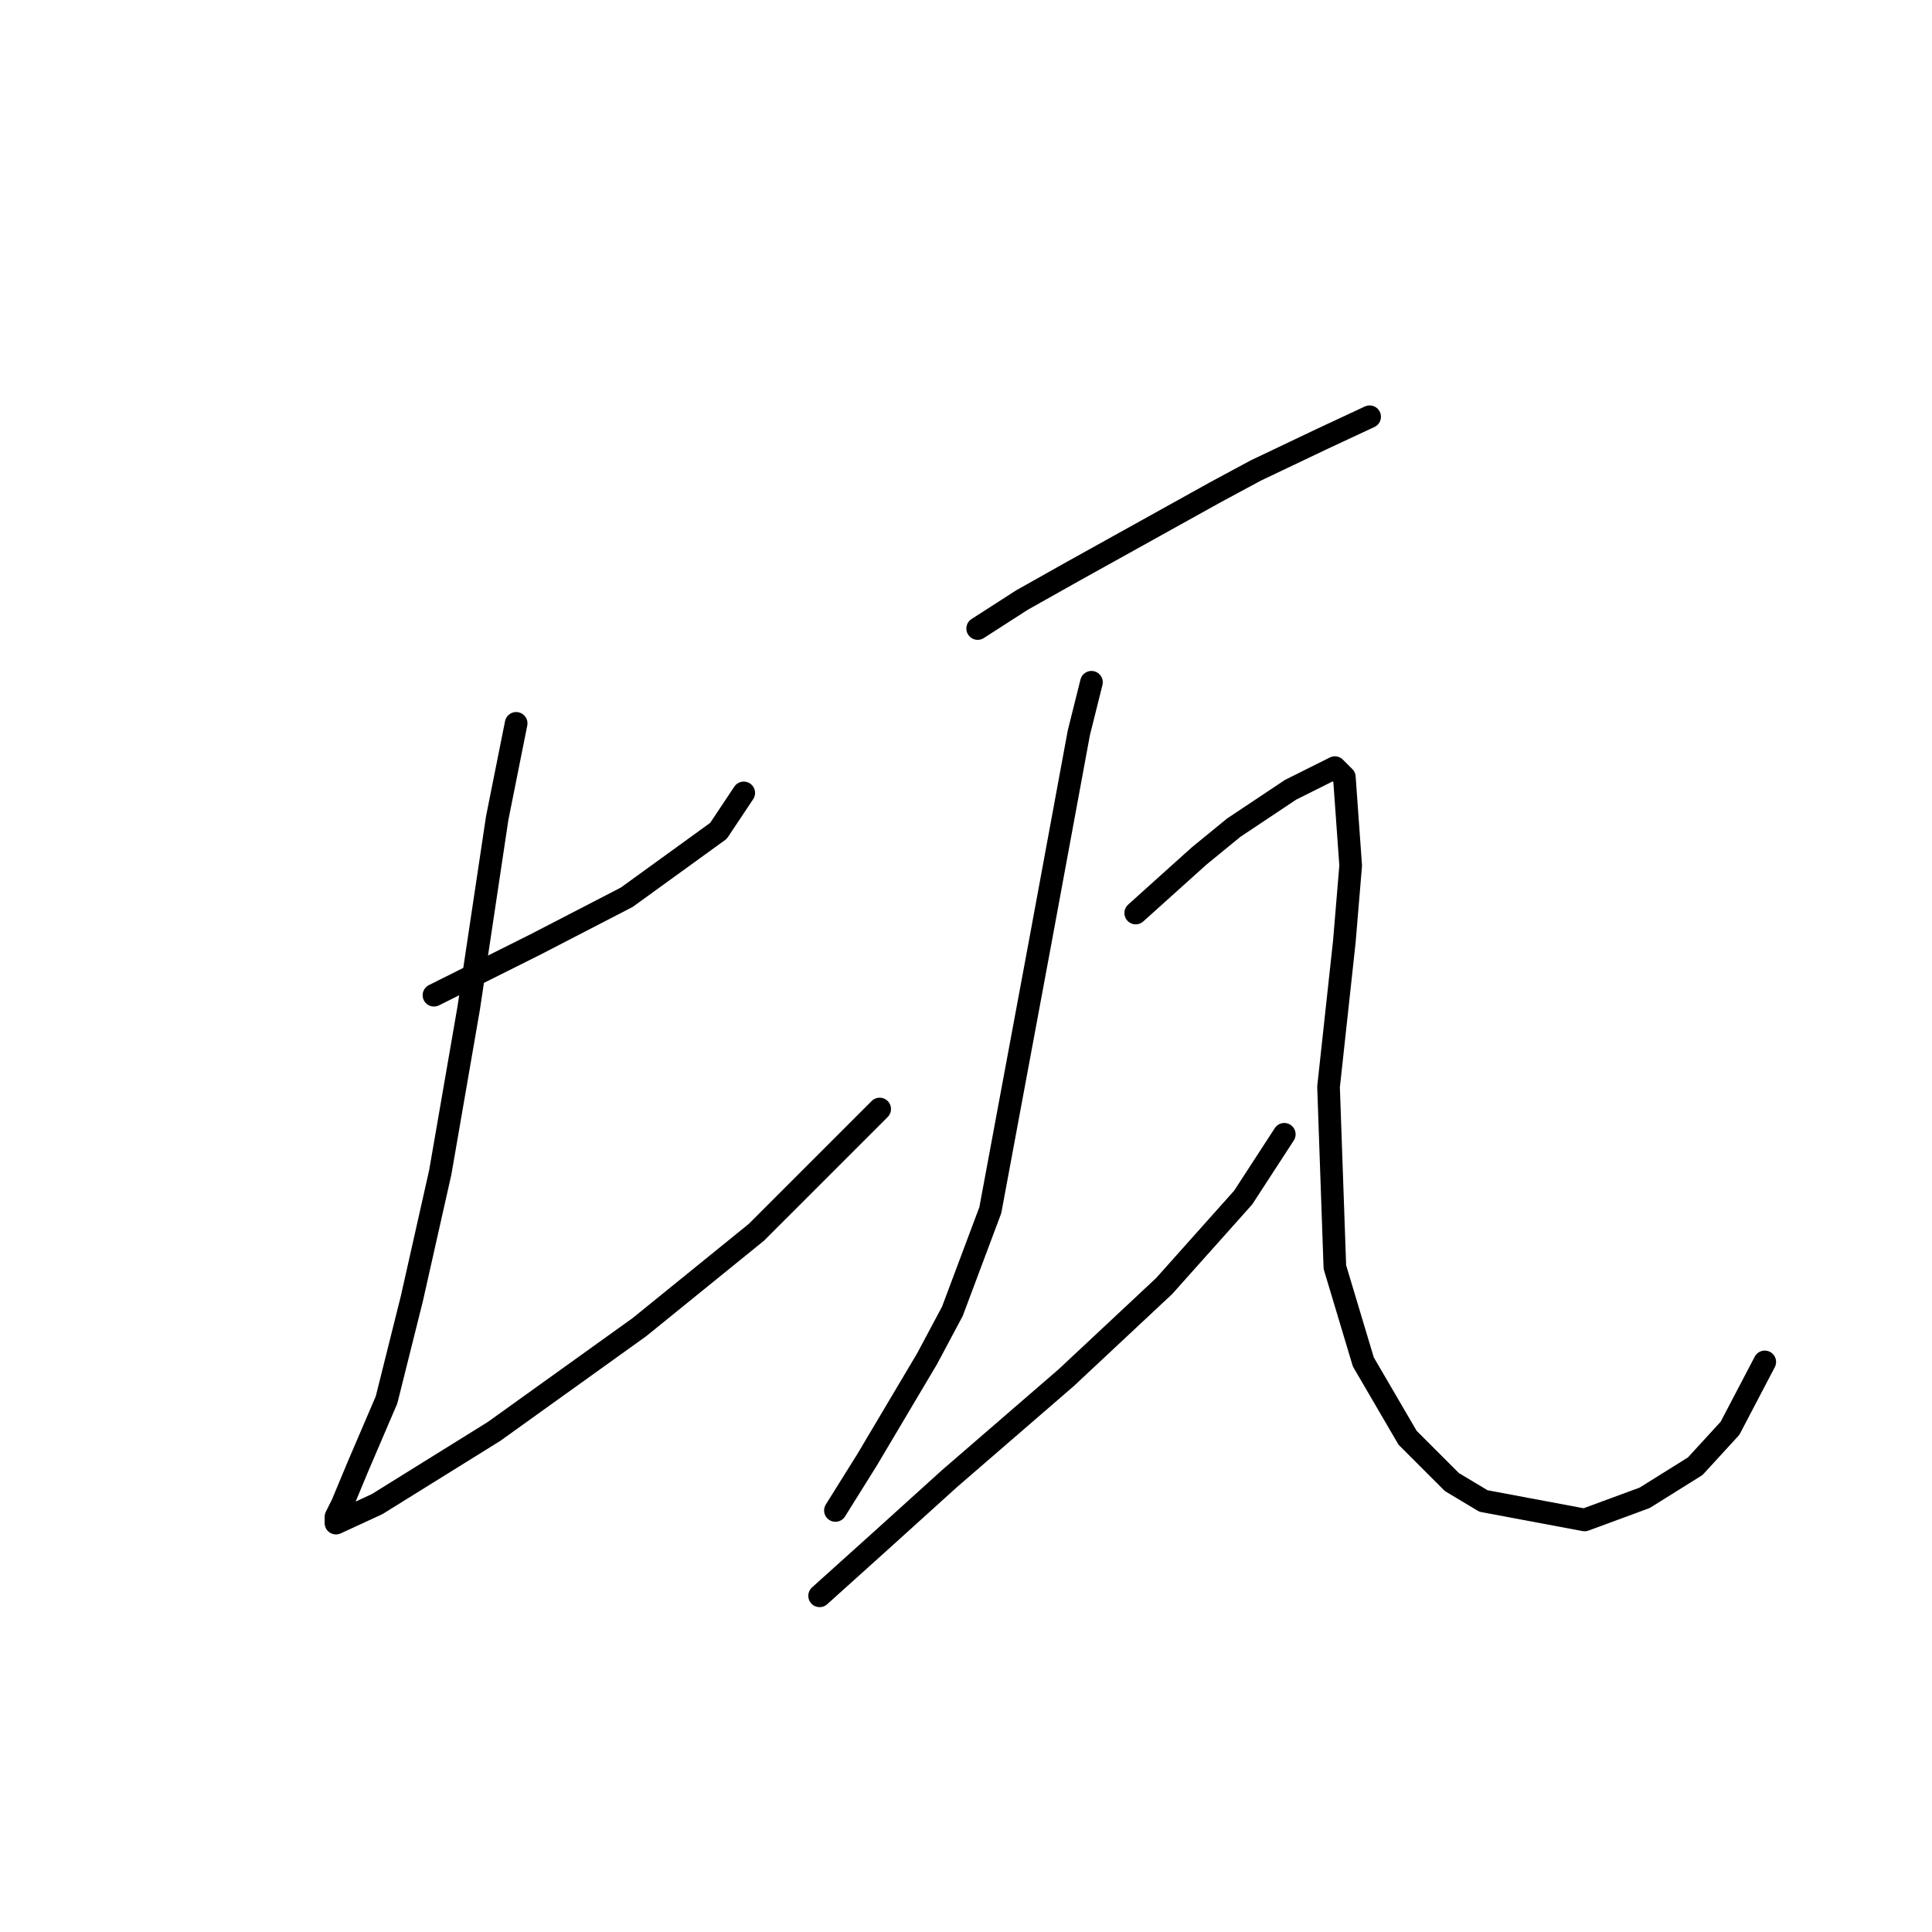 <?xml version="1.0" standalone="no"?>
    <svg width="256" height="256" xmlns="http://www.w3.org/2000/svg" version="1.1">
    <polyline stroke="black" stroke-width="3" stroke-linecap="round" fill="transparent" stroke-linejoin="round" points="57.503 131.871 64.205 128.52 70.906 125.169 83.053 118.887 95.2 110.091 98.551 105.064 98.551 105.064 " />
        <polyline stroke="black" stroke-width="3" stroke-linecap="round" fill="transparent" stroke-linejoin="round" points="68.393 95.85 65.88 108.415 62.11 133.547 58.341 155.327 54.571 172.081 51.22 185.485 47.45 194.281 45.356 199.307 44.518 200.982 44.518 201.82 49.963 199.307 65.461 189.673 84.729 175.851 100.226 163.285 116.562 146.95 116.562 146.95 " />
        <polyline stroke="black" stroke-width="3" stroke-linecap="round" fill="transparent" stroke-linejoin="round" points="129.546 83.284 135.41 79.514 142.112 75.744 160.96 65.273 166.405 62.341 175.201 58.152 181.484 55.221 181.484 55.221 " />
        <polyline stroke="black" stroke-width="3" stroke-linecap="round" fill="transparent" stroke-linejoin="round" points="144.625 90.404 142.95 97.106 137.923 124.332 131.222 160.353 126.195 173.757 122.844 180.04 114.886 193.443 110.698 200.145 110.698 200.145 " />
        <polyline stroke="black" stroke-width="3" stroke-linecap="round" fill="transparent" stroke-linejoin="round" points="108.603 211.454 116.98 203.914 125.776 195.956 141.274 182.553 154.259 170.406 164.73 158.678 170.175 150.301 170.175 150.301 " />
        <polyline stroke="black" stroke-width="3" stroke-linecap="round" fill="transparent" stroke-linejoin="round" points="150.489 120.981 154.677 117.211 158.866 113.442 163.474 109.672 171.013 104.646 176.877 101.714 178.133 102.97 178.971 114.698 178.133 124.751 176.039 144.018 176.877 167.893 180.647 180.459 186.511 190.511 192.375 196.375 196.563 198.888 209.967 201.401 217.925 198.469 224.627 194.281 229.234 189.255 233.841 180.459 233.841 180.459 " />
        </svg>
